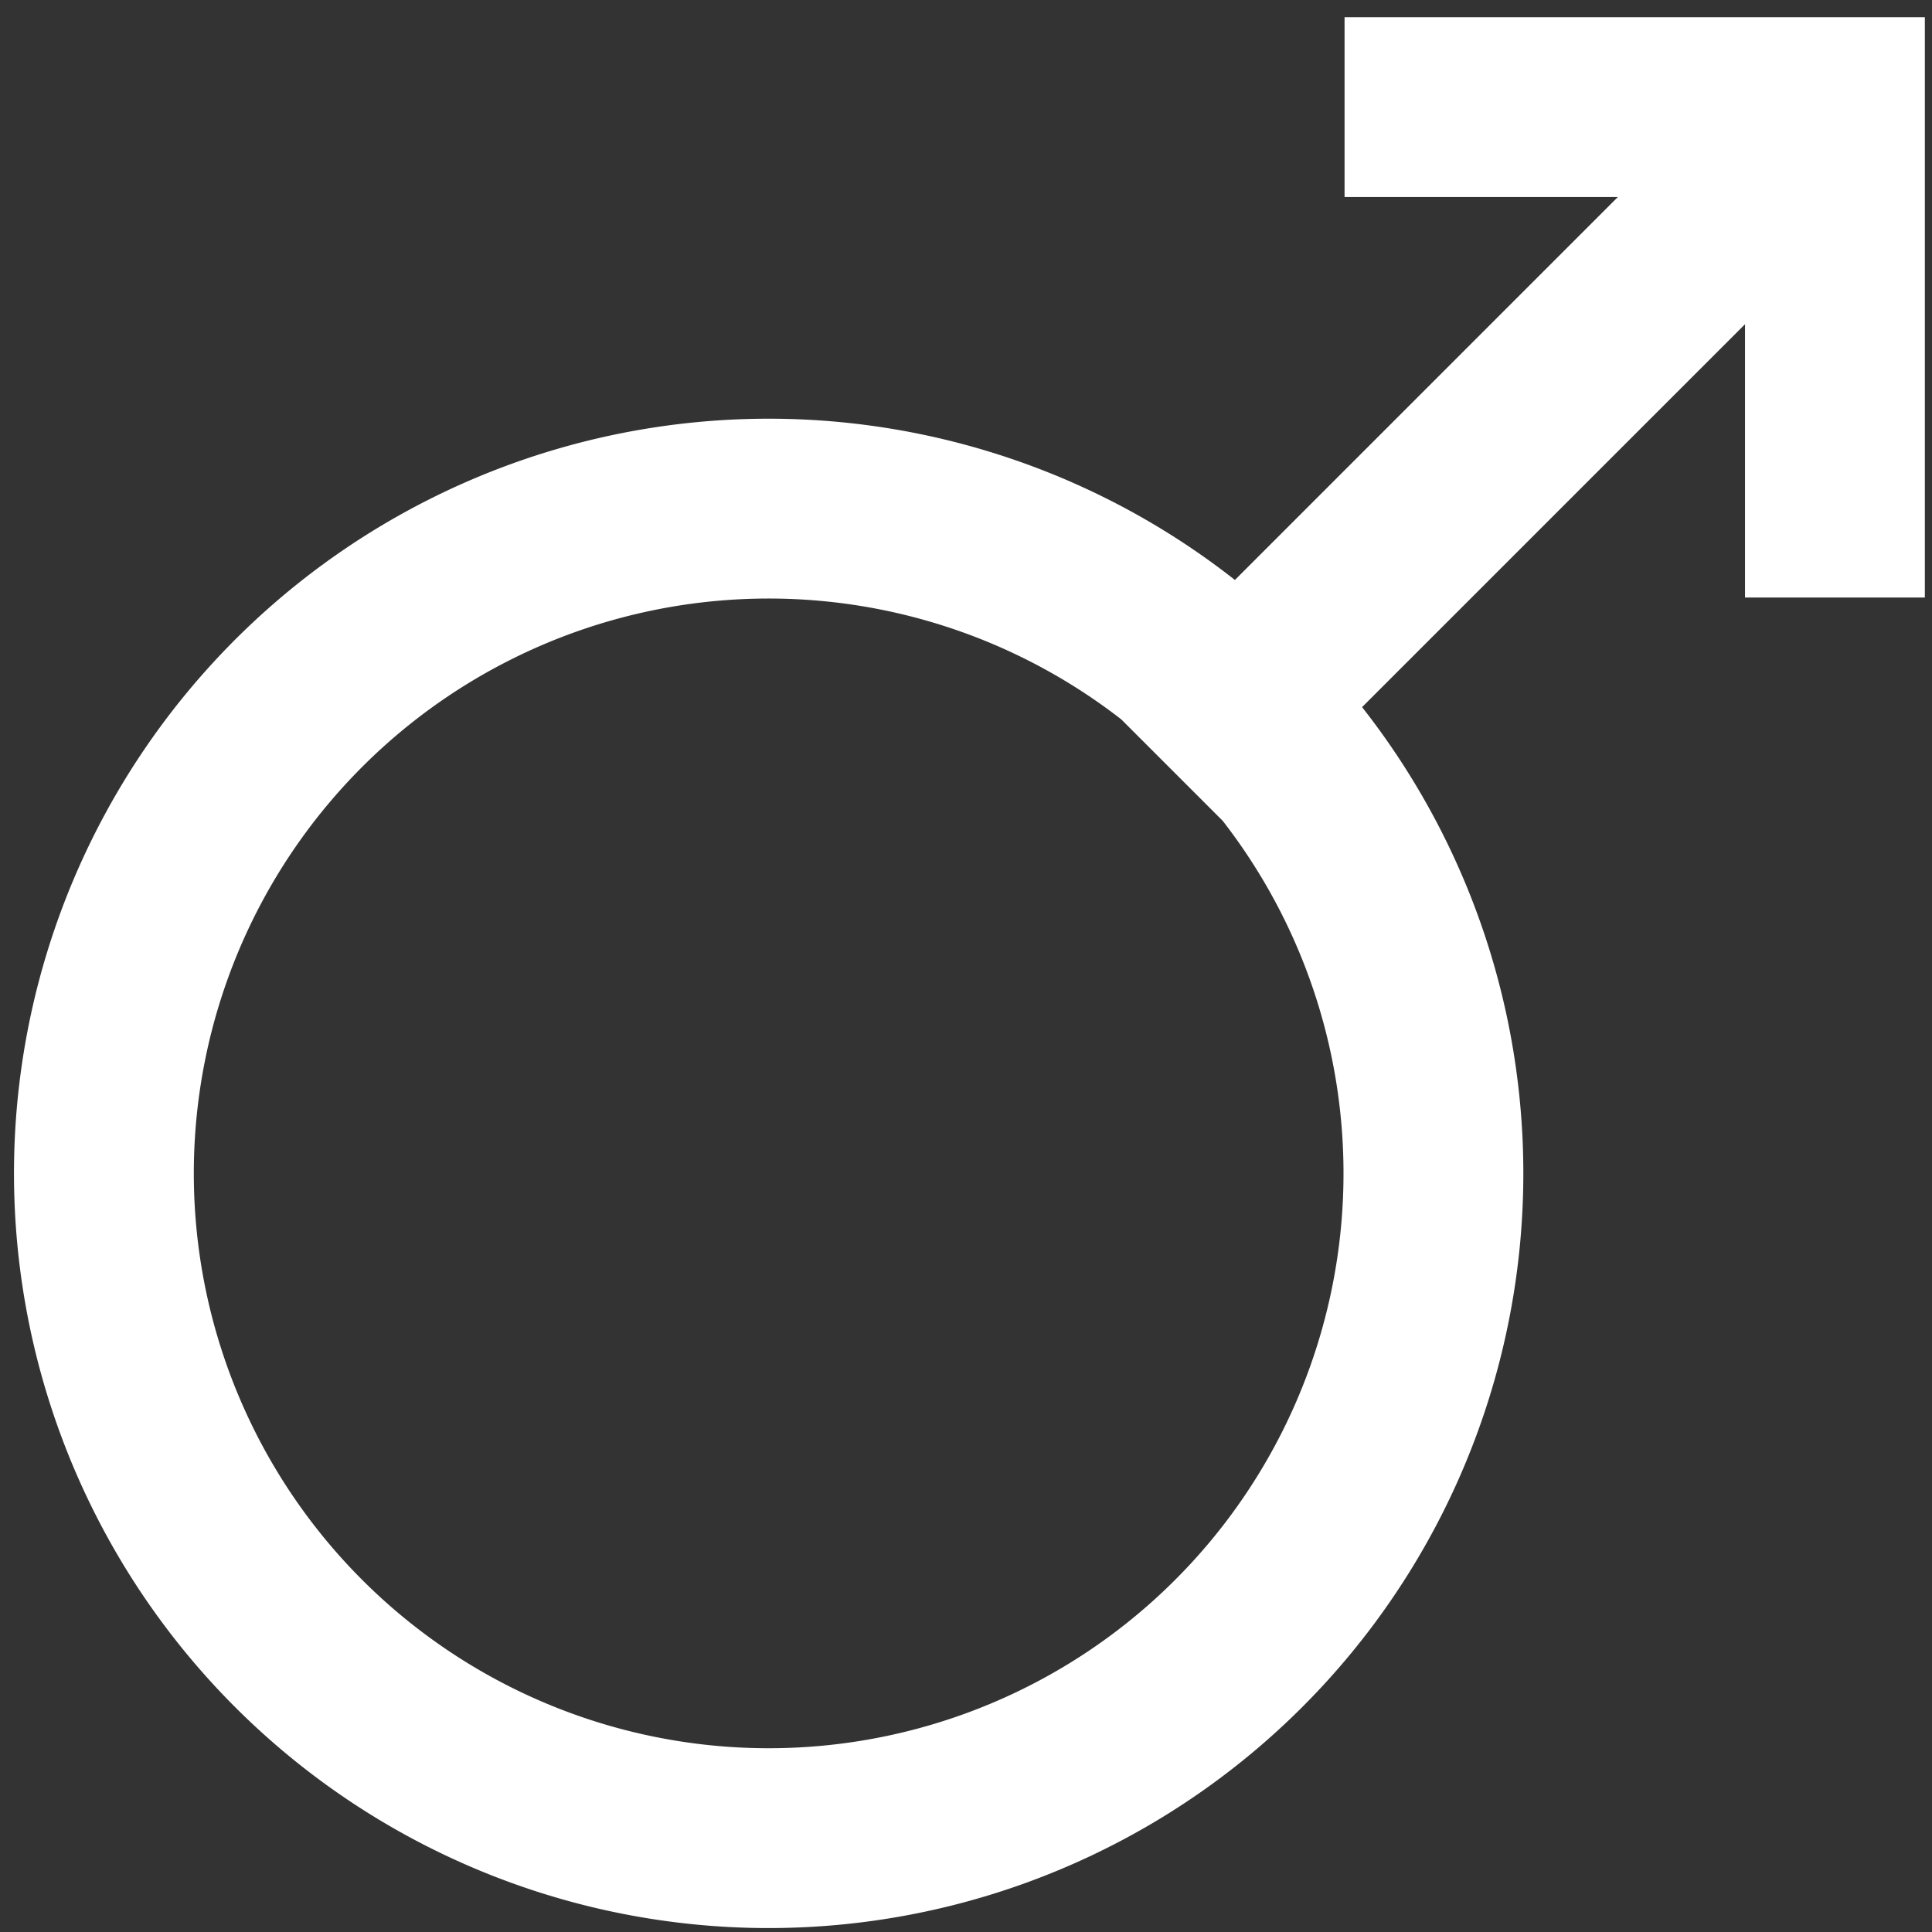 <?xml version="1.0" encoding="UTF-8" standalone="no"?>
<svg
   xmlns:dc="http://purl.org/dc/elements/1.1/"
   xmlns:cc="http://creativecommons.org/ns#"
   xmlns:rdf="http://www.w3.org/1999/02/22-rdf-syntax-ns#"
   xmlns:svg="http://www.w3.org/2000/svg"
   xmlns="http://www.w3.org/2000/svg"
   xmlns:sodipodi="http://sodipodi.sourceforge.net/DTD/sodipodi-0.dtd"
   xmlns:inkscape="http://www.inkscape.org/namespaces/inkscape"
   width="50"
   height="50"
   id="svg13150"
   version="1.1"
   inkscape:version="0.48.3.1 r9886"
   sodipodi:docname="Mars_symbol.svg">
  <rect width="100%" height="100%" fill="#333333" stroke="none"/>
  <defs
     id="defs13156" />
  <sodipodi:namedview
     pagecolor="#ffffff"
     bordercolor="#666666"
     borderopacity="1"
     objecttolerance="10"
     gridtolerance="10"
     guidetolerance="10"
     inkscape:pageopacity="0"
     inkscape:pageshadow="2"
     inkscape:window-width="1440"
     inkscape:window-height="857"
     id="namedview13154"
     showgrid="false"
     inkscape:zoom="5.84"
     inkscape:cx="-3.3390411"
     inkscape:cy="25.313474"
     inkscape:window-x="0"
     inkscape:window-y="1"
     inkscape:window-maximized="1"
     inkscape:current-layer="svg13150" />
  <path
     d="m 30.566,16.874 a 17.204,17.204 0 1 0 2.82,2.82 z m 0,0 1.41,1.41 15.512,-15.512 m -12.691,0 H 47.488 V 15.464"
     id="path13152"
     inkscape:connector-curvature="0"
     style="fill:none;stroke:#ffffff;stroke-width:4.654;stroke-opacity:1" />
</svg>
